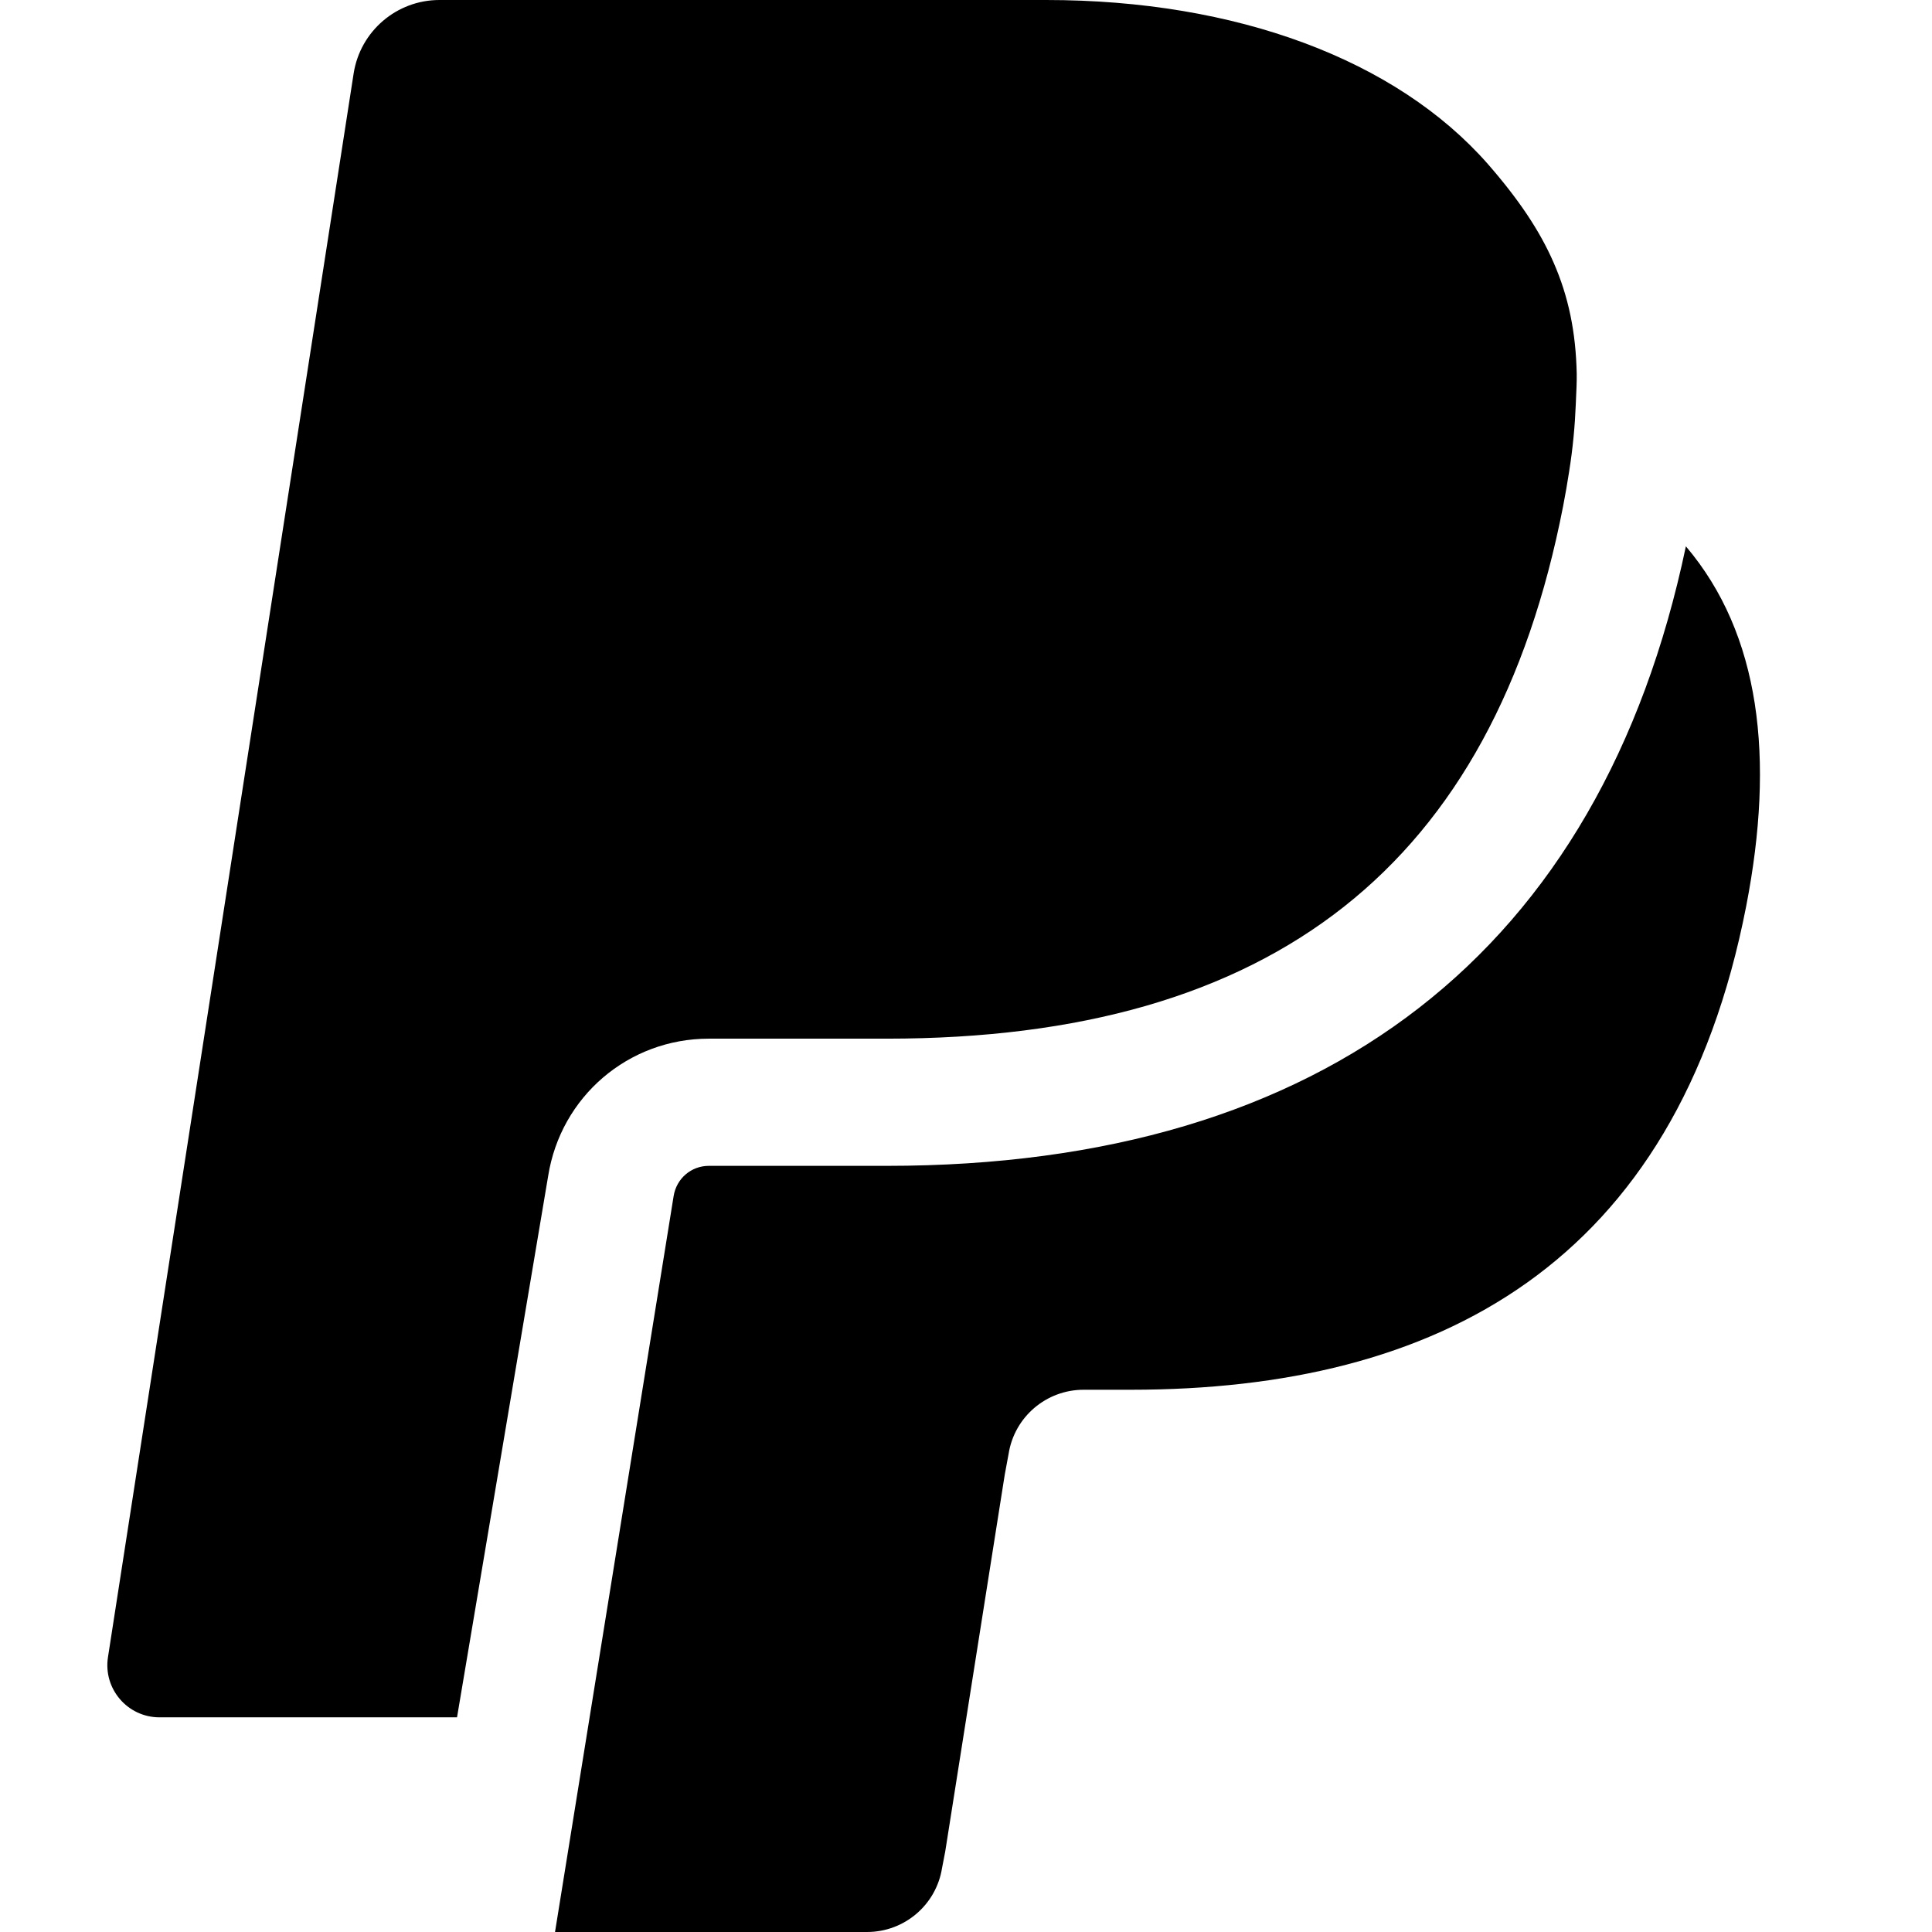 <svg xmlns="http://www.w3.org/2000/svg" width="18" height="18" viewBox="0 0 18 18">
  <title>PayPal</title>
  <path fill="#000"
    d="M6.604,9.677 L8.263,9.677 C11.867,9.677 13.912,8.054 14.563,4.717 C14.584,4.607 14.603,4.501 14.619,4.395 C14.655,4.169 14.673,3.966 14.681,3.771 C14.687,3.637 14.691,3.558 14.69,3.484 C14.682,3.093 14.613,2.762 14.474,2.445 C14.345,2.149 14.15,1.858 13.861,1.527 C13.008,0.557 11.522,0 9.747,0 L4.094,0 C3.696,0 3.357,0.29 3.295,0.683 L2.275,7.254 L1.006,15.439 C0.96,15.734 1.188,16 1.486,16 L4.258,16 L5.107,10.957 C5.224,10.217 5.854,9.677 6.604,9.677 Z M15.707,5.09 C14.915,8.861 12.35,10.862 8.262,10.862 L6.604,10.862 C6.44,10.862 6.302,10.98 6.276,11.144 L5.171,18 L8.078,18 C8.426,18 8.723,17.747 8.777,17.403 L8.806,17.253 L9.361,13.739 L9.397,13.545 C9.451,13.201 9.748,12.948 10.096,12.948 L10.536,12.948 C13.386,12.948 15.617,11.79 16.269,8.442 C16.537,7.062 16.401,5.908 15.707,5.09 Z" />
</svg>
